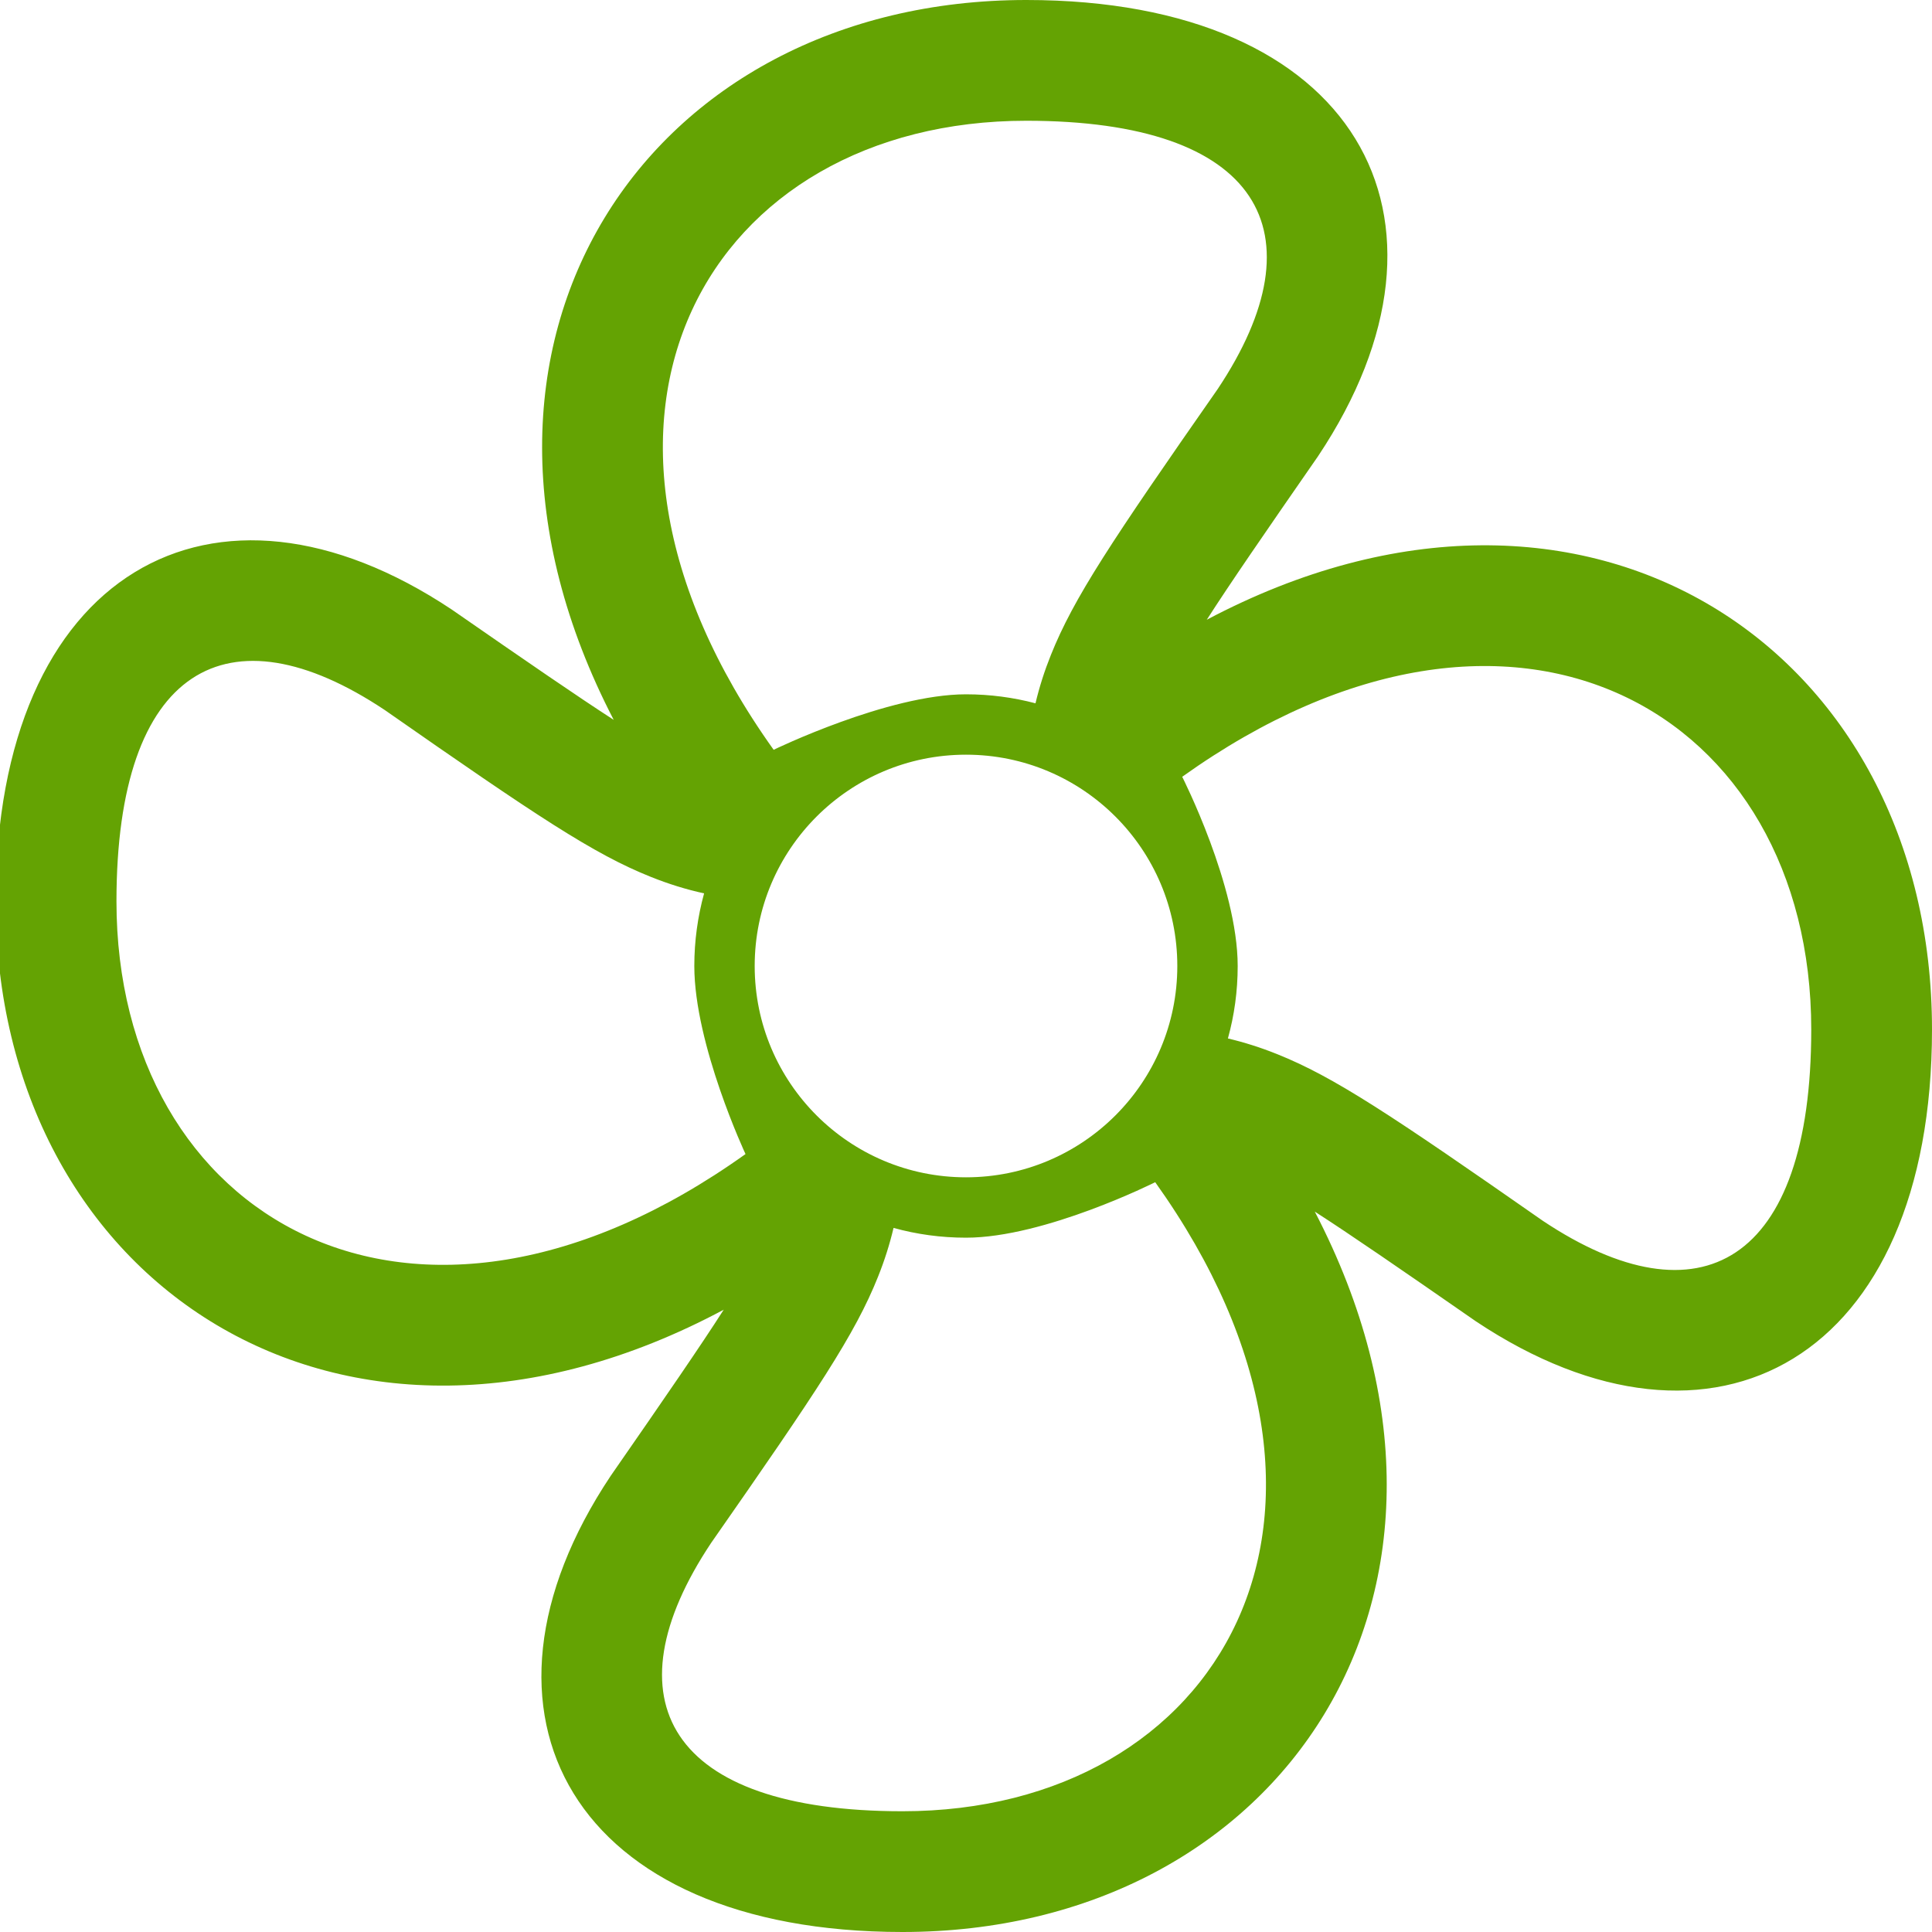 <?xml version="1.0" encoding="UTF-8" standalone="no"?>
<svg width="32px" height="32px" viewBox="0 0 32 32" version="1.1" xmlns="http://www.w3.org/2000/svg" xmlns:xlink="http://www.w3.org/1999/xlink" xmlns:sketch="http://www.bohemiancoding.com/sketch/ns">
    <!-- Generator: Sketch 3.3.2 (12043) - http://www.bohemiancoding.com/sketch -->
    <title>ventilation</title>
    <desc>Created with Sketch.</desc>
    <defs></defs>
    <g id="flatten" stroke="none" stroke-width="1" fill="none" fill-rule="evenodd" sketch:type="MSPage">
        <g id="z-copy" sketch:type="MSArtboardGroup" transform="translate(-68, -36)" fill="#64a303">
            <g id="ventilation" sketch:type="MSLayerGroup" transform="translate(67, 36)">
                <path d="M20.988,10.265 C21.37,9.669 21.94,8.841 22.832,7.555 C25.462,3.61 23.456,0 18,0 C11.737,0 7.91,5.649 11.165,11.923 L11.165,11.923 C10.572,11.54 9.75,10.975 8.484,10.097 C4.539,7.467 0.929,9.472 0.929,14.929 C0.929,21.237 6.66,25.074 12.987,21.693 C12.604,22.291 12.029,23.128 11.115,24.445 C8.485,28.39 10.491,32 15.947,32 C22.214,32 26.042,26.345 22.777,20.068 C23.37,20.45 24.189,21.013 25.445,21.885 C29.39,24.515 33,22.509 33,17.053 C33,10.76 27.297,6.926 20.988,10.265 L20.988,10.265 Z M20.581,12.866 C26.101,8.924 31,11.805 31,17.053 C31,20.93 29.155,21.954 26.555,20.221 C24.03,18.459 23.095,17.836 22.149,17.458 C21.88,17.35 21.612,17.265 21.338,17.2 C21.444,16.818 21.5,16.416 21.5,16 C21.5,14.673 20.581,12.866 20.581,12.866 Z M18.405,10.851 C18.783,9.905 19.406,8.97 21.168,6.445 C22.902,3.845 21.877,2 18,2 C12.753,2 9.871,6.899 13.814,12.419 C13.814,12.419 15.704,11.5 17,11.5 C17.398,11.5 17.784,11.552 18.151,11.649 C18.215,11.379 18.299,11.115 18.405,10.851 Z M11.78,14.524 C10.834,14.146 9.899,13.523 7.374,11.761 C4.774,10.027 2.929,11.052 2.929,14.929 C2.929,20.176 7.828,23.058 13.348,19.115 C13.348,19.115 12.5,17.303 12.5,16 C12.5,15.584 12.557,15.18 12.662,14.797 C12.364,14.732 12.072,14.641 11.78,14.524 Z M15.542,21.149 C15.164,22.095 14.541,23.03 12.779,25.555 C11.046,28.155 12.07,30 15.947,30 C21.195,30 24.076,25.101 20.134,19.581 C20.134,19.581 18.303,20.5 17,20.5 C16.584,20.5 16.182,20.444 15.8,20.338 C15.735,20.612 15.65,20.88 15.542,21.149 Z M17,19.5 C15.067,19.5 13.5,17.933 13.5,16 C13.5,14.067 15.067,12.5 17,12.5 C18.933,12.5 20.5,14.067 20.5,16 C20.5,17.933 18.933,19.5 17,19.5 Z" sketch:type="MSShapeGroup"></path>
            </g>
        </g>
    </g>
</svg>